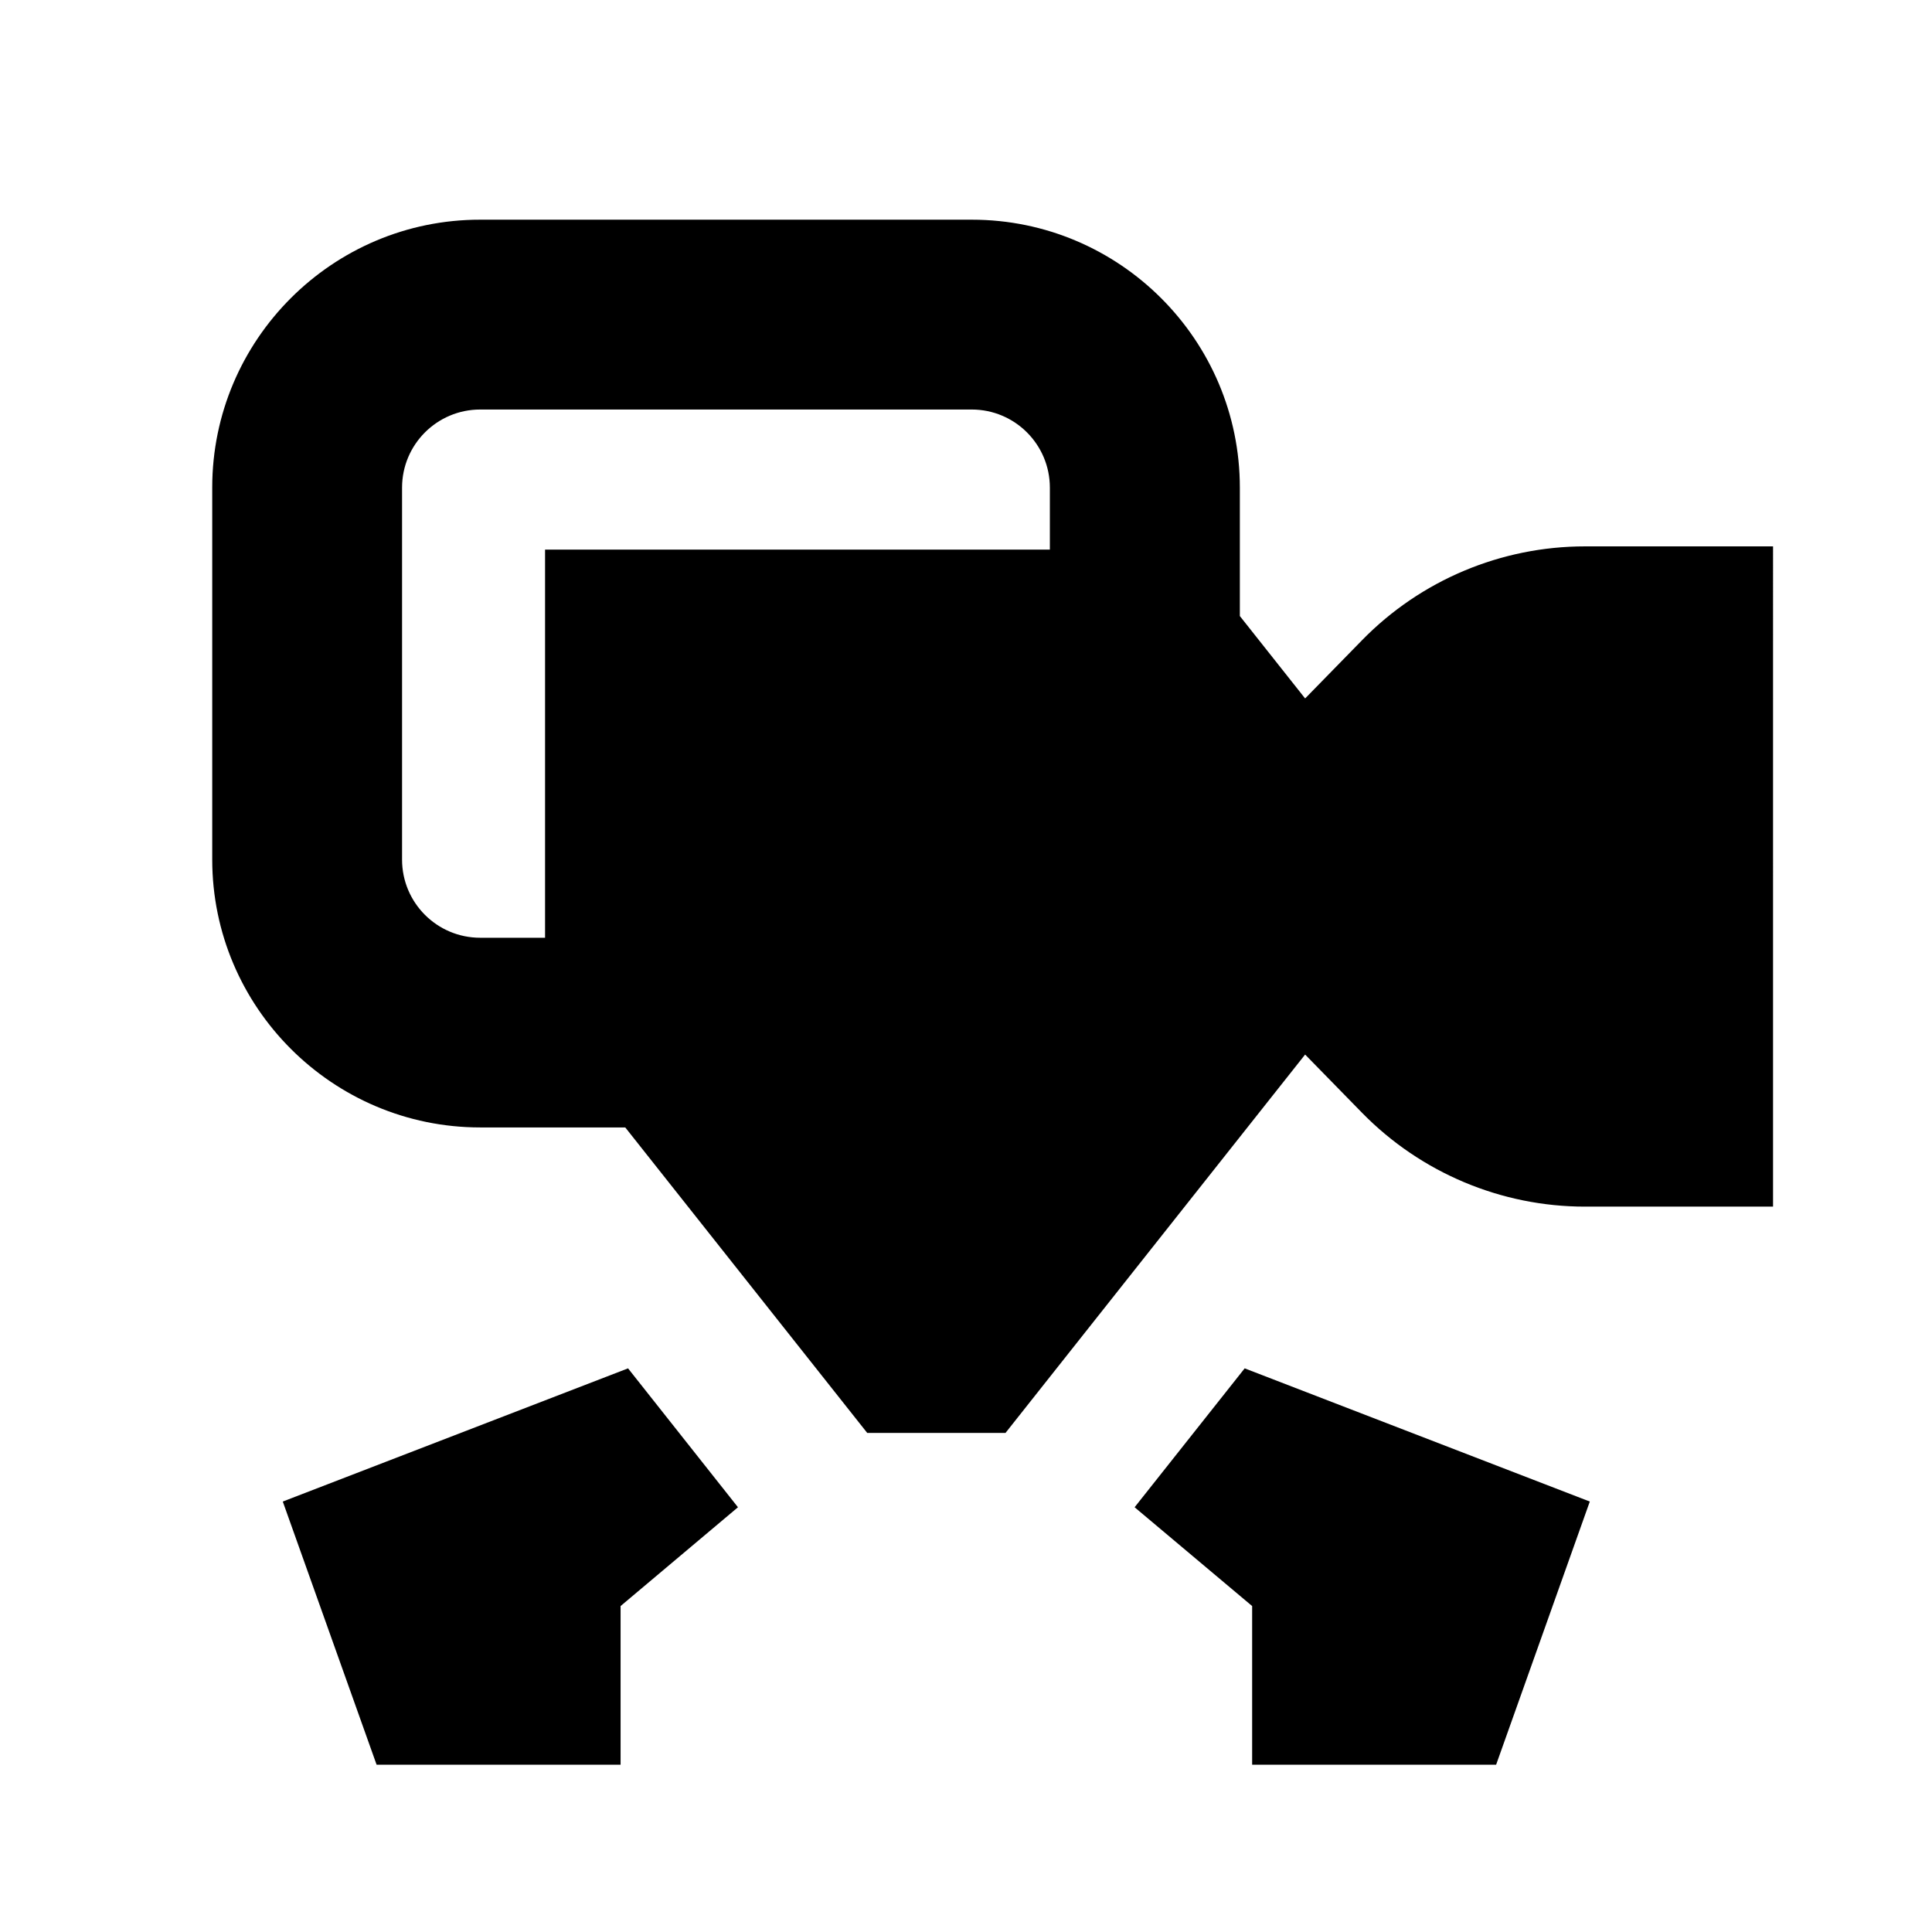 <?xml version="1.0" encoding="UTF-8" standalone="yes"?>
<svg xmlns="http://www.w3.org/2000/svg" viewBox="-14.5 -15 132 132" fill="currentColor">
  <polygon points="4.82 87.59 11.23 105.57 27.9 105.57 27.9 94.73 35.92 87.98 28.41 78.49 4.82 87.59"/>
  <polygon points="63.02 87.98 71.05 94.73 71.05 105.57 87.72 105.57 94.12 87.59 70.54 78.49 63.02 87.98"/>
  <path d="m93.79,22.33c-5.73,0-11.22,2.31-15.22,6.4l-3.9,3.99-4.46-5.63v-8.77c0-10.1-8.22-18.31-18.31-18.31H18.31C8.22,0,0,8.21,0,18.31v25.41c0,10.1,8.22,18.31,18.31,18.31h9.91l16.53,20.87h9.45l20.47-25.85,3.9,3.99c4.01,4.09,9.5,6.4,15.22,6.4h12.85V22.33h-12.85Zm-71.05.21v26.53h-4.43c-2.95,0-5.34-2.39-5.34-5.34v-25.41c0-2.95,2.39-5.34,5.34-5.34h33.58c2.95,0,5.34,2.39,5.34,5.34v4.23H22.74Z"/>
</svg>